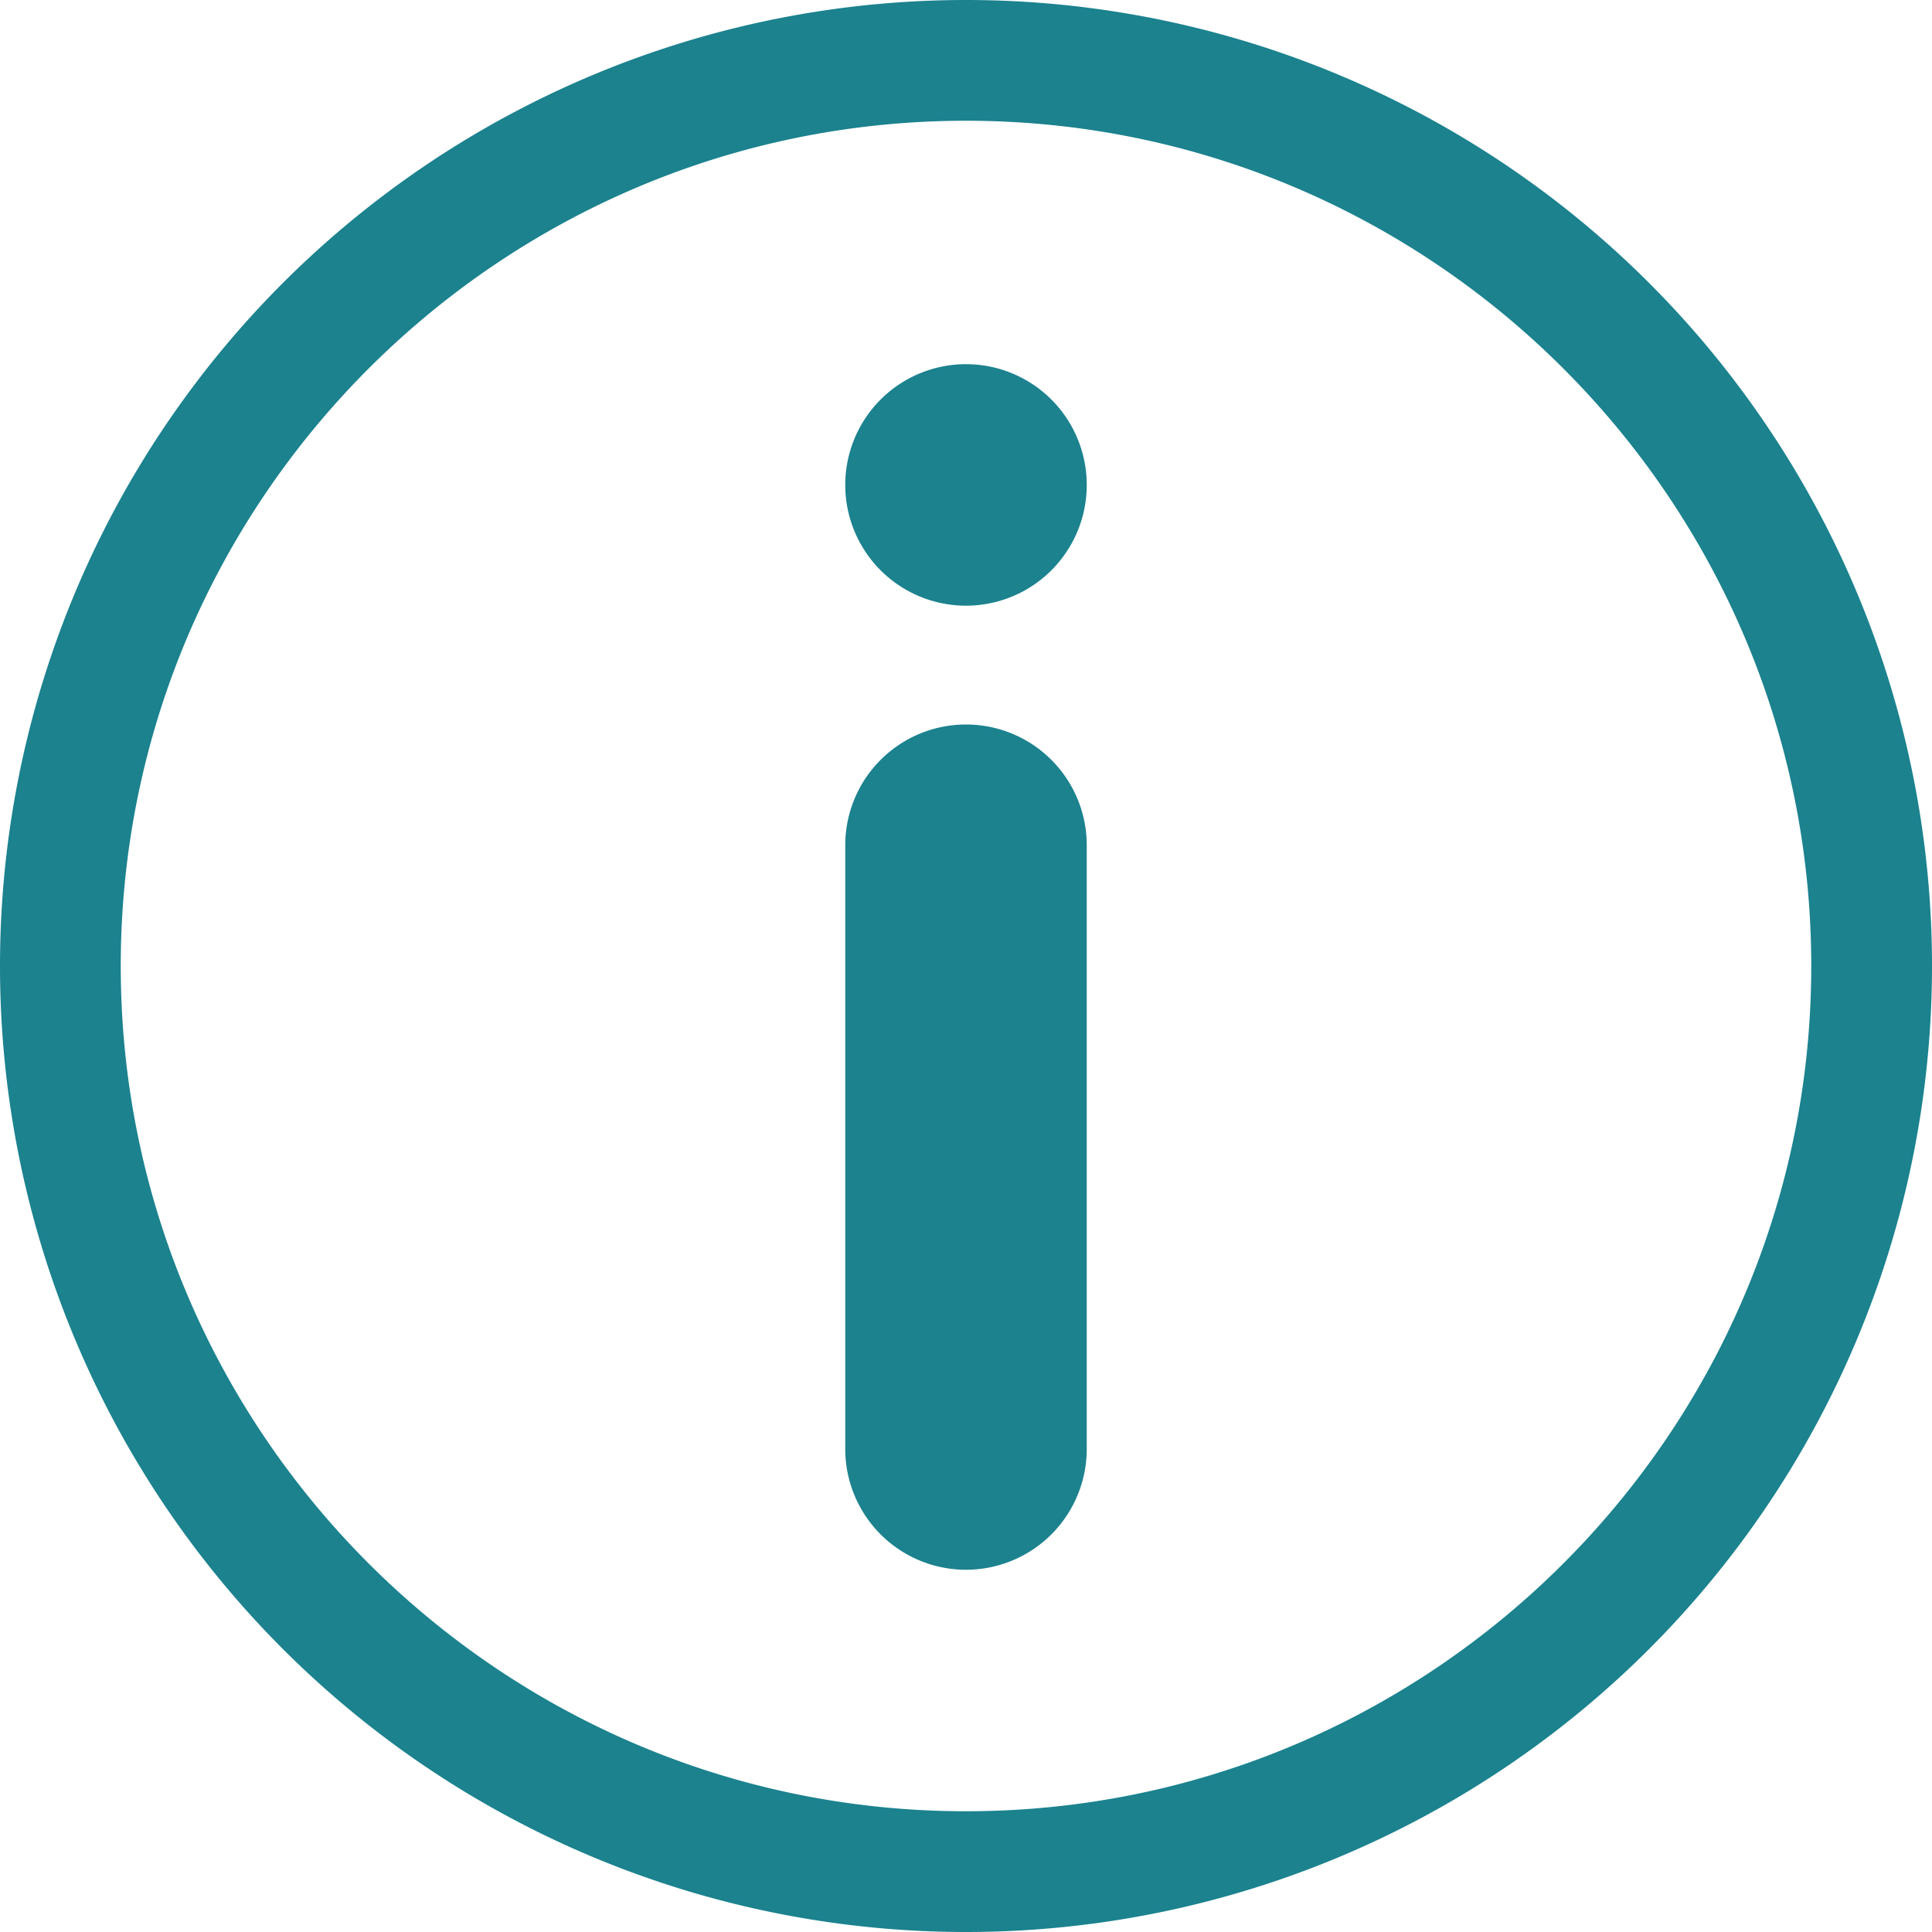 <svg width="16" height="16" viewBox="0 0 16 16" xmlns="http://www.w3.org/2000/svg"><title>InfoIcon</title><path d="M8 0a8 8 0 1 0 0 16A8 8 0 0 0 8 0zm0 15c-3.86 0-7-3.14-7-7s3.14-7 7-7 7 3.14 7 7-3.14 7-7 7zm0-9a1 1 0 0 0-1 1v5a1 1 0 0 0 2 0V7a1 1 0 0 0-1-1zM7 4.016a1 1 0 1 0 2 0 1 1 0 0 0-2 0z" fill="#1B828E" fill-rule="evenodd"/></svg>
